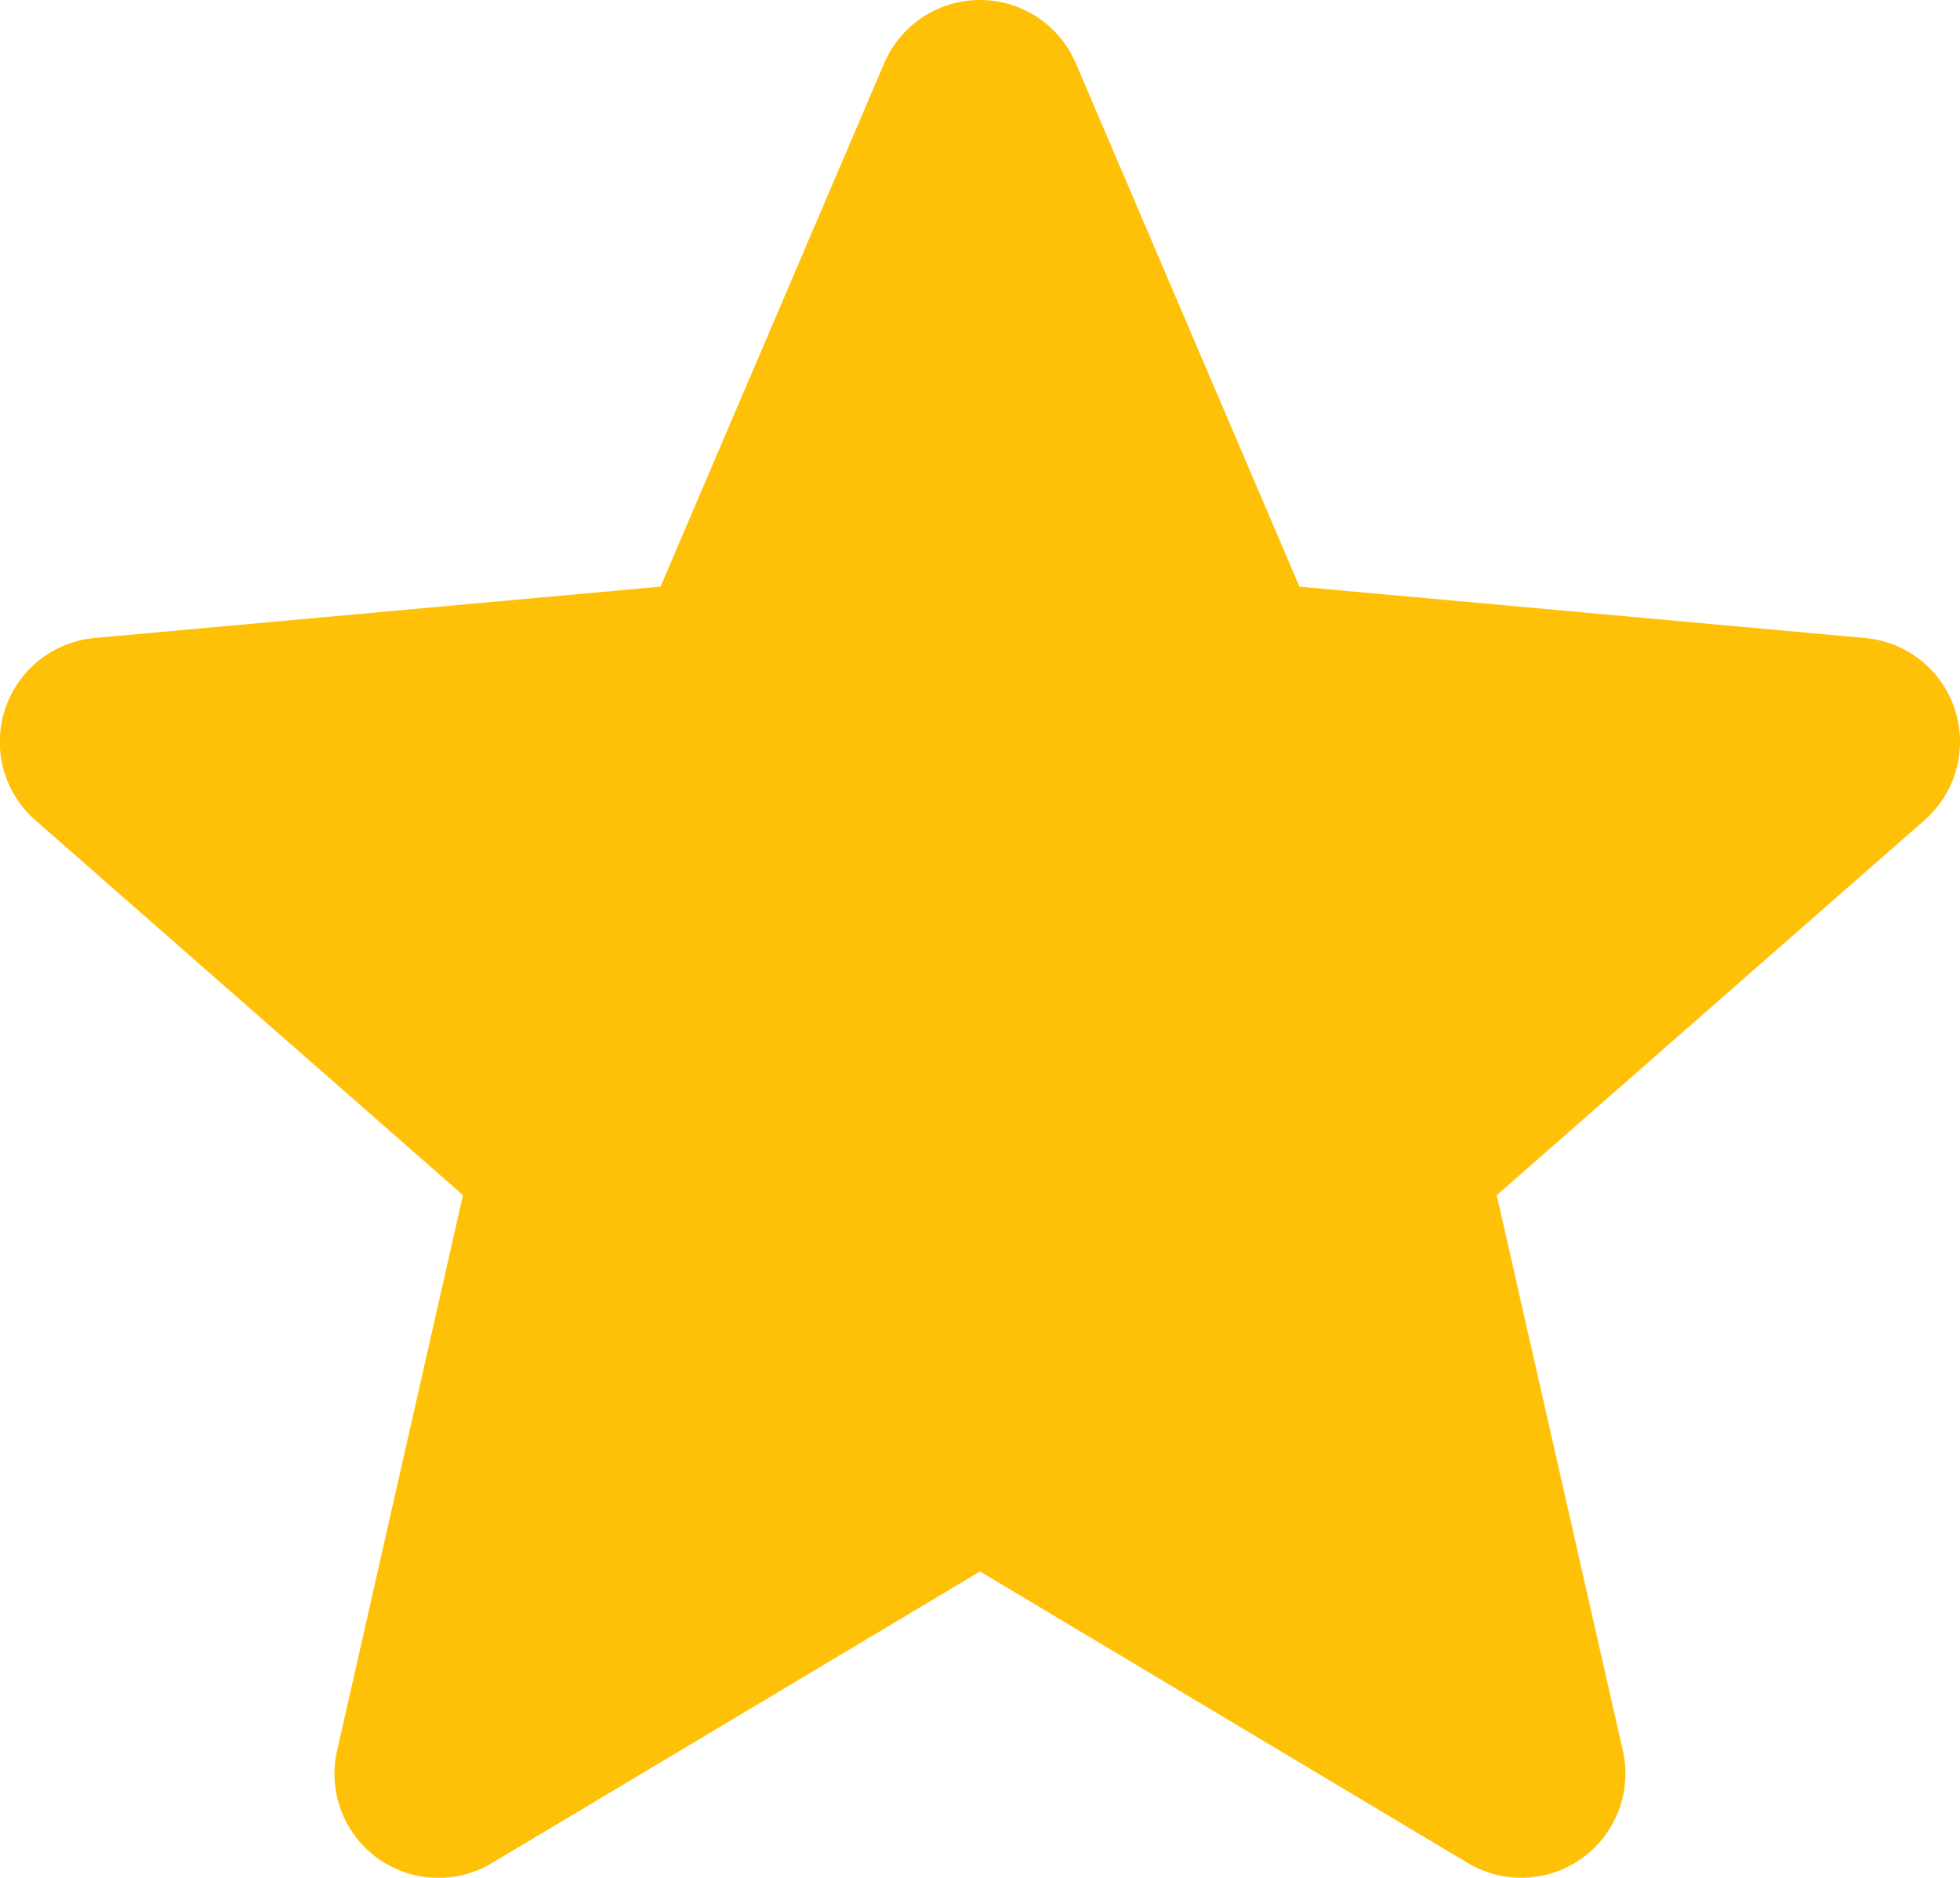 <svg xmlns="http://www.w3.org/2000/svg" width="33" height="31.624" viewBox="0 0 33 31.624">
  <path id="star" d="M32.914,12.442a1.75,1.75,0,0,0-1.51-1.206l-9.525-.865L18.113,1.556a1.754,1.754,0,0,0-3.226,0l-3.766,8.814-9.526.865a1.756,1.756,0,0,0-1,3.069l7.2,6.314L5.676,29.971a1.751,1.751,0,0,0,2.608,1.895l8.216-4.91,8.213,4.91a1.754,1.754,0,0,0,2.61-1.895L25.2,20.619l7.2-6.313a1.755,1.755,0,0,0,.514-1.864Zm0,0" transform="translate(0 -0.491)" fill="#ffc107"/>
</svg>
